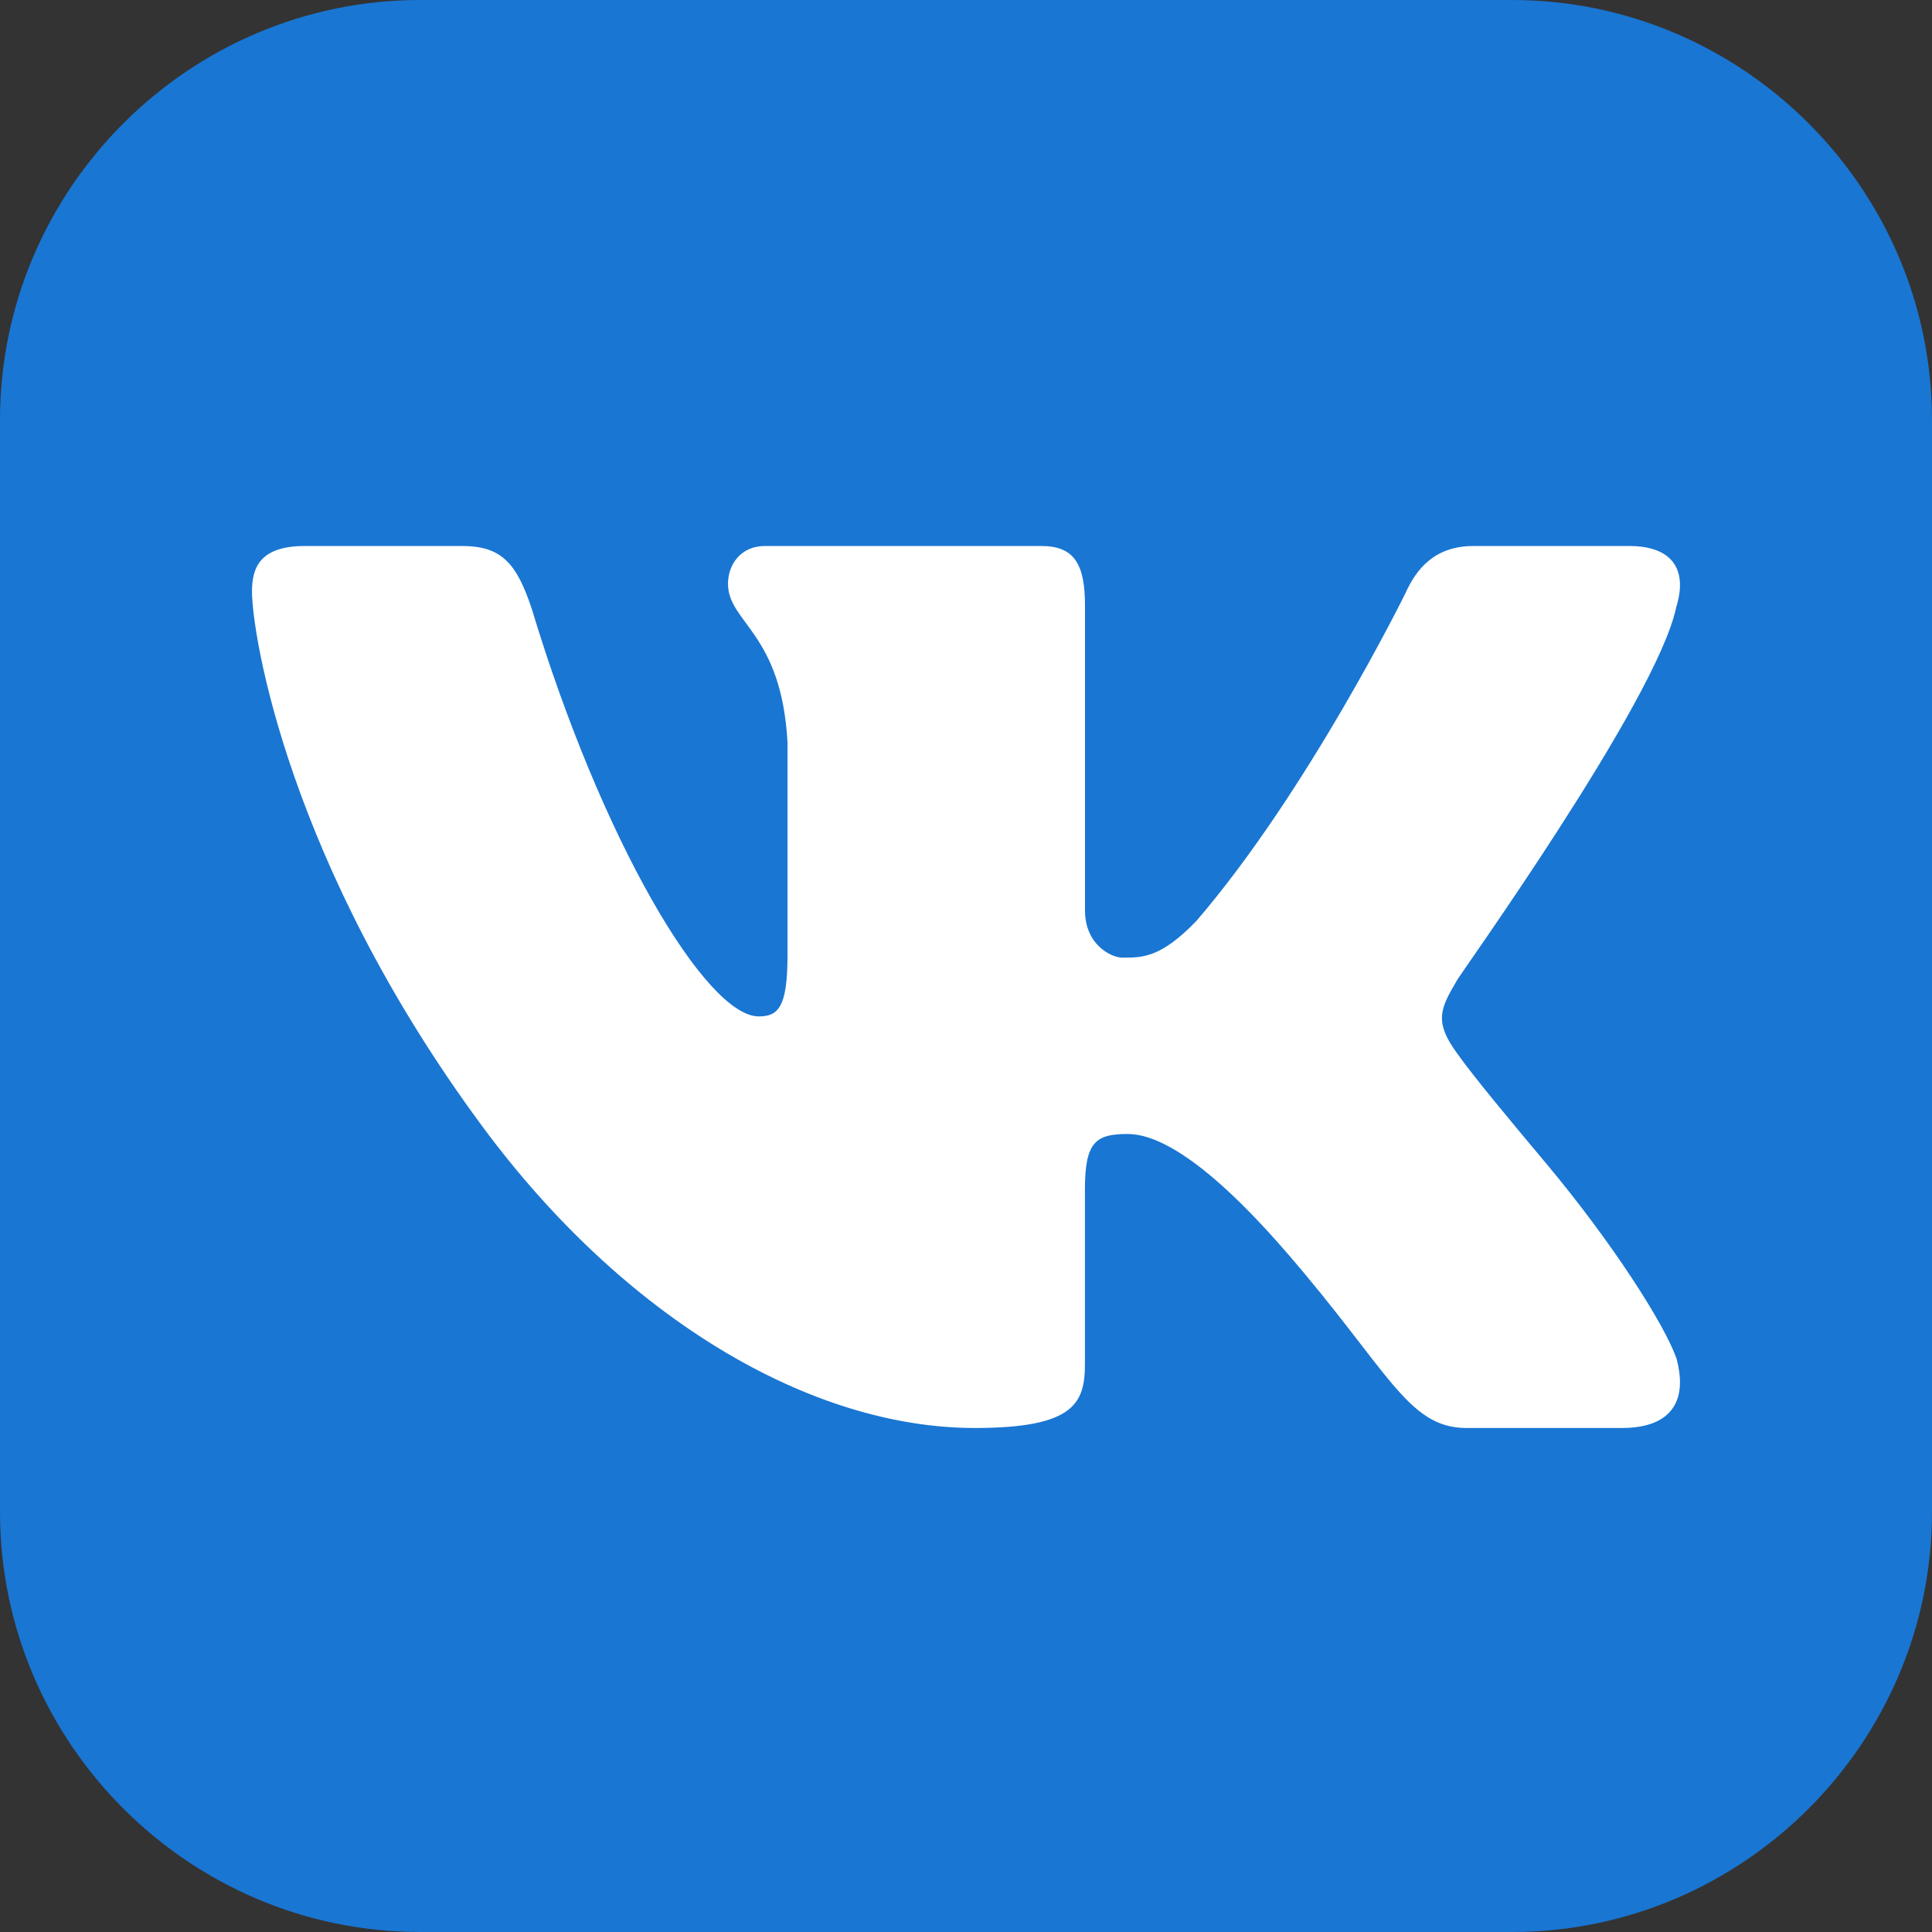<svg width="64" height="64" viewBox="0 0 64 64" fill="none" xmlns="http://www.w3.org/2000/svg">
<rect x="0" y="0" width="64" height="64" fill="#333333" stroke="none"/>
<path d="M50.087 64H13.913C6.261 64 0 57.739 0 50.087V13.913C0 6.261 6.261 0 13.913 0H50.087C57.739 0 64 6.261 64 13.913V50.087C64 57.739 57.739 64 50.087 64Z" fill="#1976D2"/>
<path d="M55.527 20.115C55.618 19.82 55.661 19.548 55.65 19.304C55.62 18.599 55.129 18.087 53.974 18.087H48.814C47.511 18.087 46.91 18.866 46.559 19.647C46.559 19.647 43.343 26.19 39.635 30.504C38.433 31.753 37.822 31.722 37.172 31.722C36.823 31.722 35.942 31.305 35.942 30.162V20.062C35.942 18.71 35.601 18.087 34.499 18.087H25.336C24.534 18.087 24.116 18.71 24.116 19.335C24.116 20.635 25.886 20.946 26.087 24.587V31.644C26.087 33.358 25.785 33.67 25.135 33.67C23.381 33.67 19.927 27.826 17.615 20.167C17.115 18.66 16.614 18.087 15.311 18.087H10.102C8.598 18.087 8.348 18.816 8.348 19.595C8.348 20.999 9.53 28.592 15.985 37.322C20.666 43.652 26.834 47.304 32.293 47.304C35.601 47.304 35.94 46.473 35.94 45.173V39.385C35.942 37.824 36.302 37.565 37.355 37.565C38.106 37.565 39.637 38.052 42.594 41.461C46.004 45.392 46.622 47.304 48.578 47.304H53.738C54.936 47.304 55.624 46.808 55.651 45.843C55.657 45.598 55.622 45.323 55.541 45.018C55.159 43.896 53.405 41.153 51.217 38.539C50.005 37.092 48.808 35.658 48.258 34.879C47.89 34.371 47.75 34.012 47.768 33.67C47.785 33.309 47.974 32.966 48.258 32.487C48.207 32.487 54.877 23.233 55.527 20.115Z" fill="white"/>
</svg>

